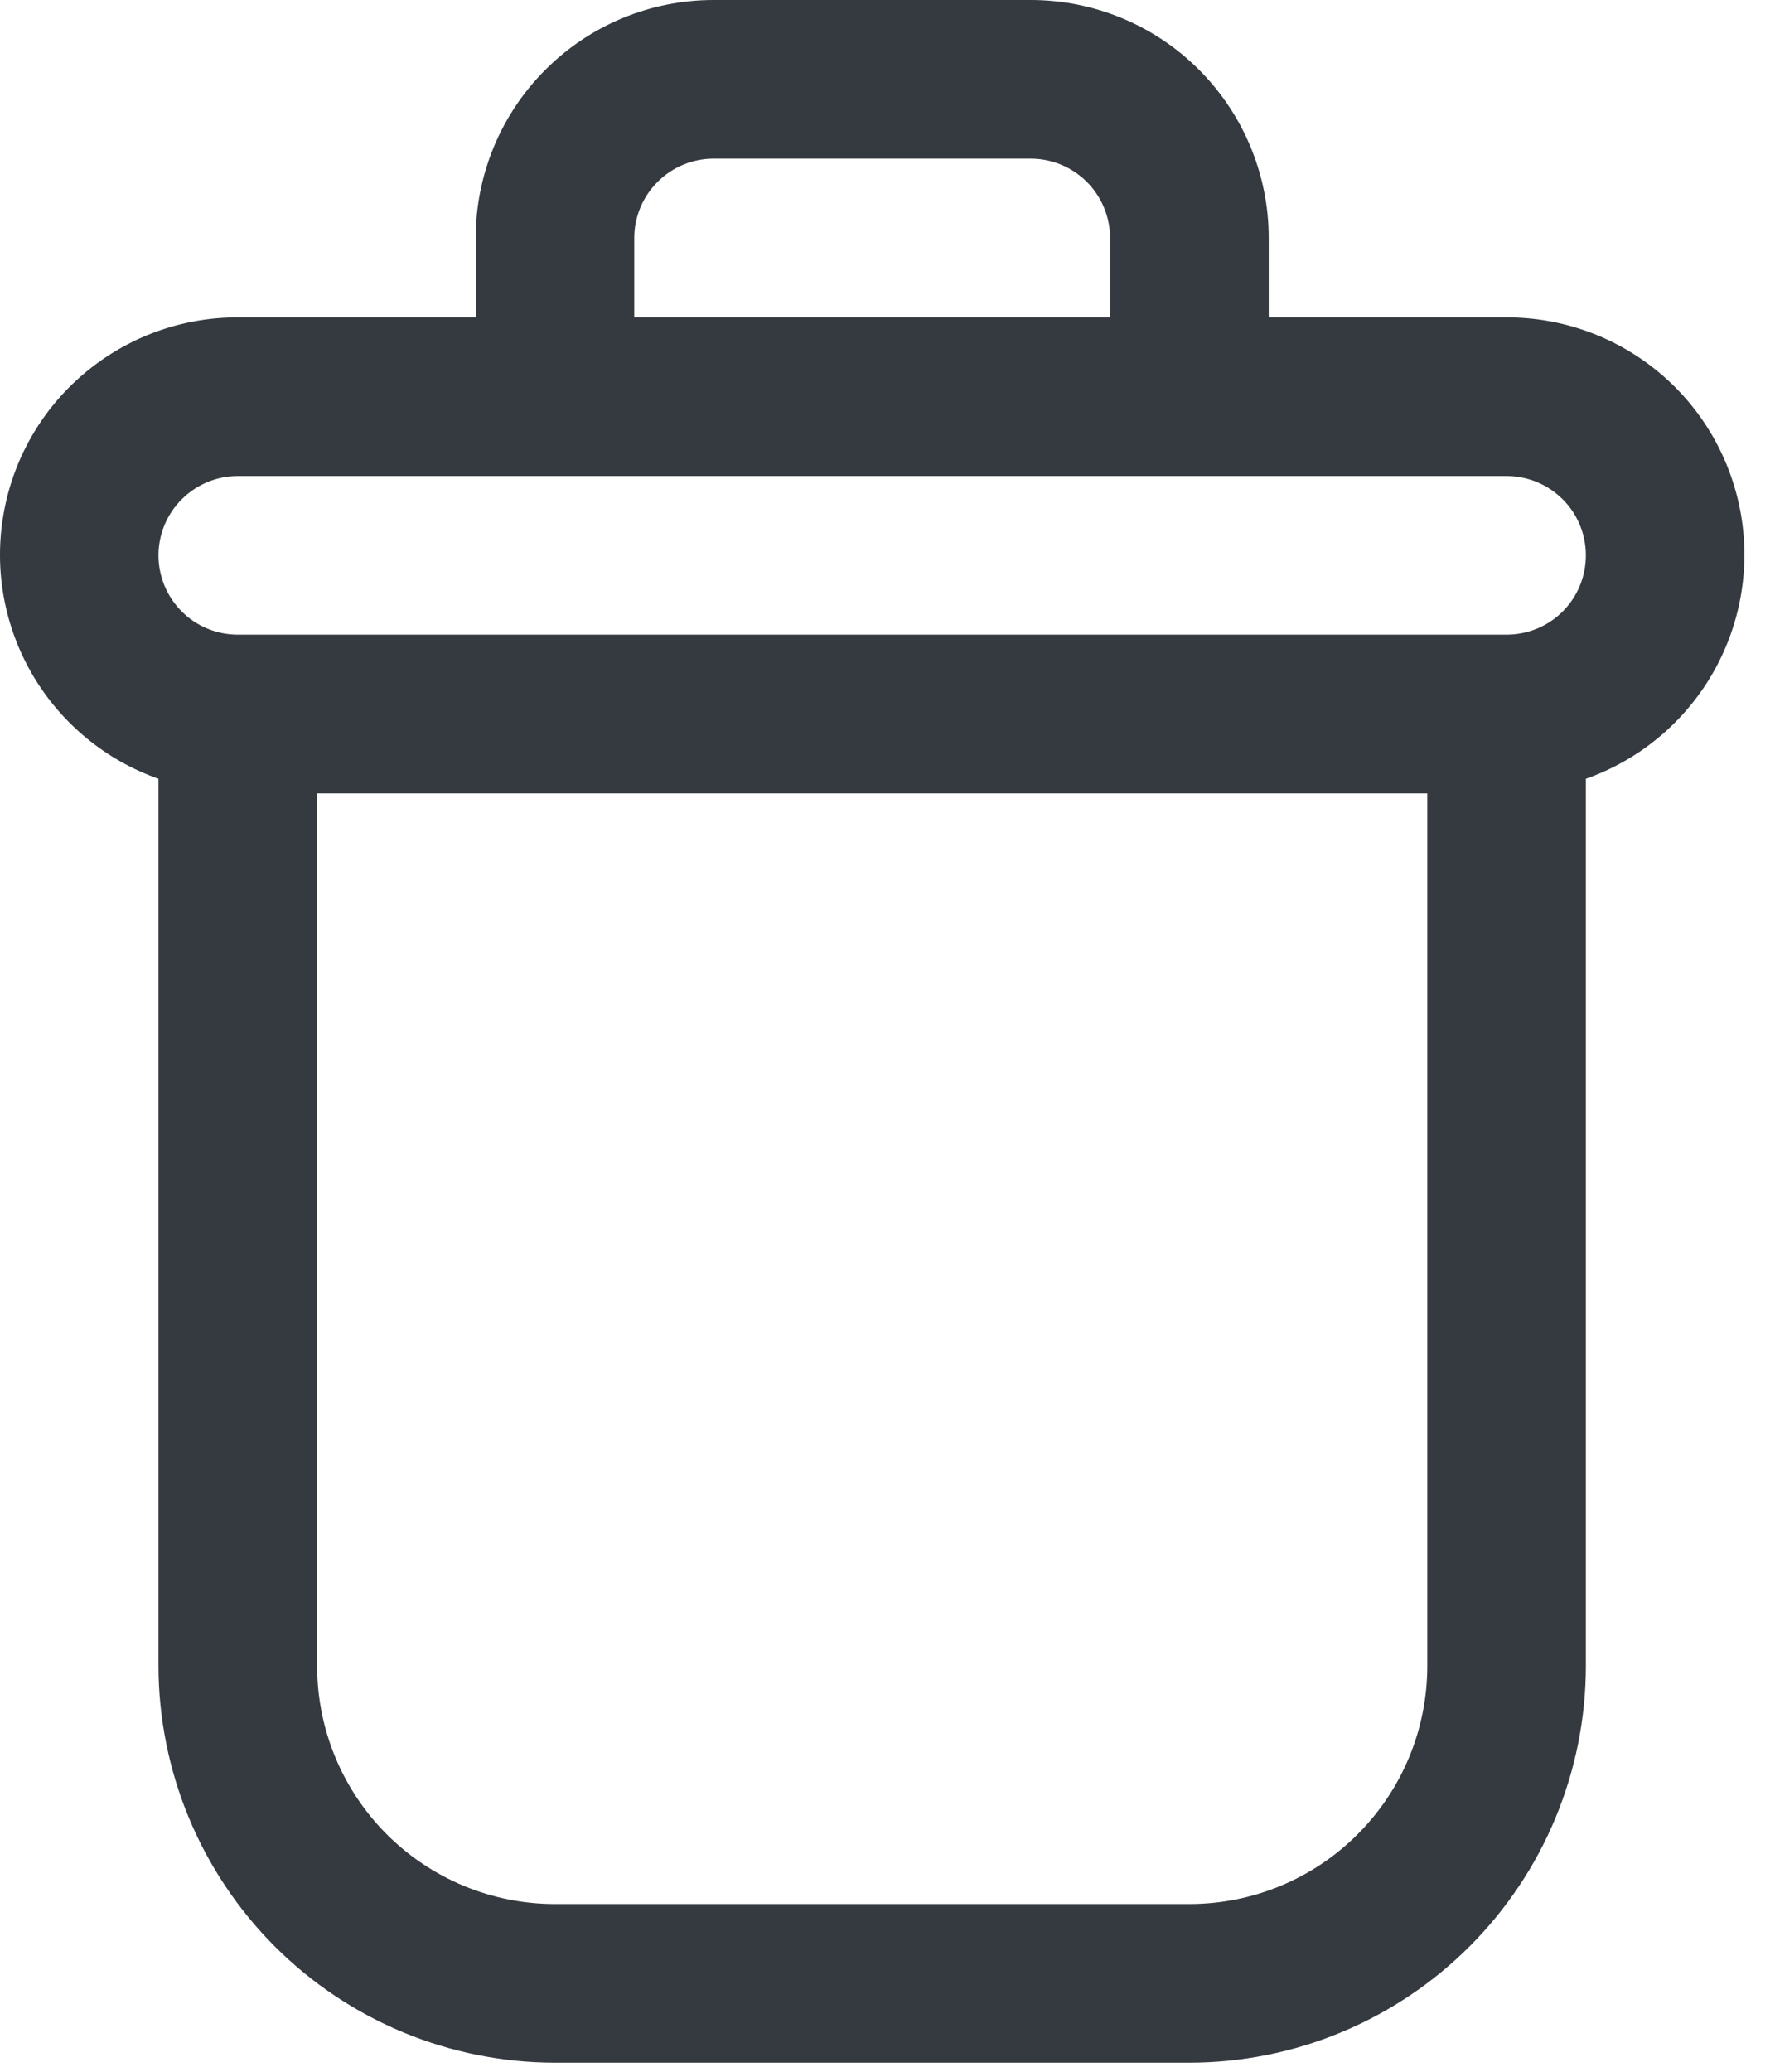 <svg width="18" height="21" viewBox="0 0 18 21" fill="none" xmlns="http://www.w3.org/2000/svg">
<path d="M15.278 3.217H12.866V2.412C12.866 1.773 12.611 1.159 12.159 0.707C11.707 0.254 11.093 0 10.453 0H7.236C6.597 0 5.983 0.254 5.531 0.707C5.078 1.159 4.824 1.773 4.824 2.412V3.217H2.411C1.843 3.216 1.293 3.416 0.858 3.782C0.423 4.147 0.131 4.655 0.035 5.216C-0.062 5.776 0.044 6.352 0.331 6.842C0.619 7.332 1.071 7.705 1.607 7.894V16.887C1.609 17.953 2.033 18.975 2.786 19.729C3.54 20.483 4.562 20.907 5.628 20.908H12.061C13.127 20.907 14.149 20.483 14.903 19.729C15.657 18.975 16.081 17.953 16.082 16.887V7.894C16.618 7.705 17.07 7.332 17.358 6.842C17.646 6.352 17.751 5.776 17.655 5.216C17.558 4.655 17.267 4.147 16.832 3.782C16.397 3.416 15.846 3.216 15.278 3.217ZM6.432 2.412C6.432 2.199 6.517 1.995 6.668 1.844C6.819 1.693 7.023 1.608 7.236 1.608H10.453C10.666 1.608 10.871 1.693 11.022 1.844C11.172 1.995 11.257 2.199 11.257 2.412V3.217H6.432V2.412ZM14.474 16.887C14.474 17.527 14.22 18.141 13.767 18.593C13.315 19.046 12.701 19.3 12.061 19.3H5.628C4.988 19.3 4.375 19.046 3.922 18.593C3.47 18.141 3.216 17.527 3.216 16.887V8.042H14.474V16.887ZM15.278 6.433H2.411C2.198 6.433 1.994 6.349 1.843 6.198C1.692 6.047 1.607 5.842 1.607 5.629C1.607 5.416 1.692 5.211 1.843 5.061C1.994 4.91 2.198 4.825 2.411 4.825H15.278C15.491 4.825 15.696 4.91 15.847 5.061C15.998 5.211 16.082 5.416 16.082 5.629C16.082 5.842 15.998 6.047 15.847 6.198C15.696 6.349 15.491 6.433 15.278 6.433Z" fill="#343A40"/>
</svg>
